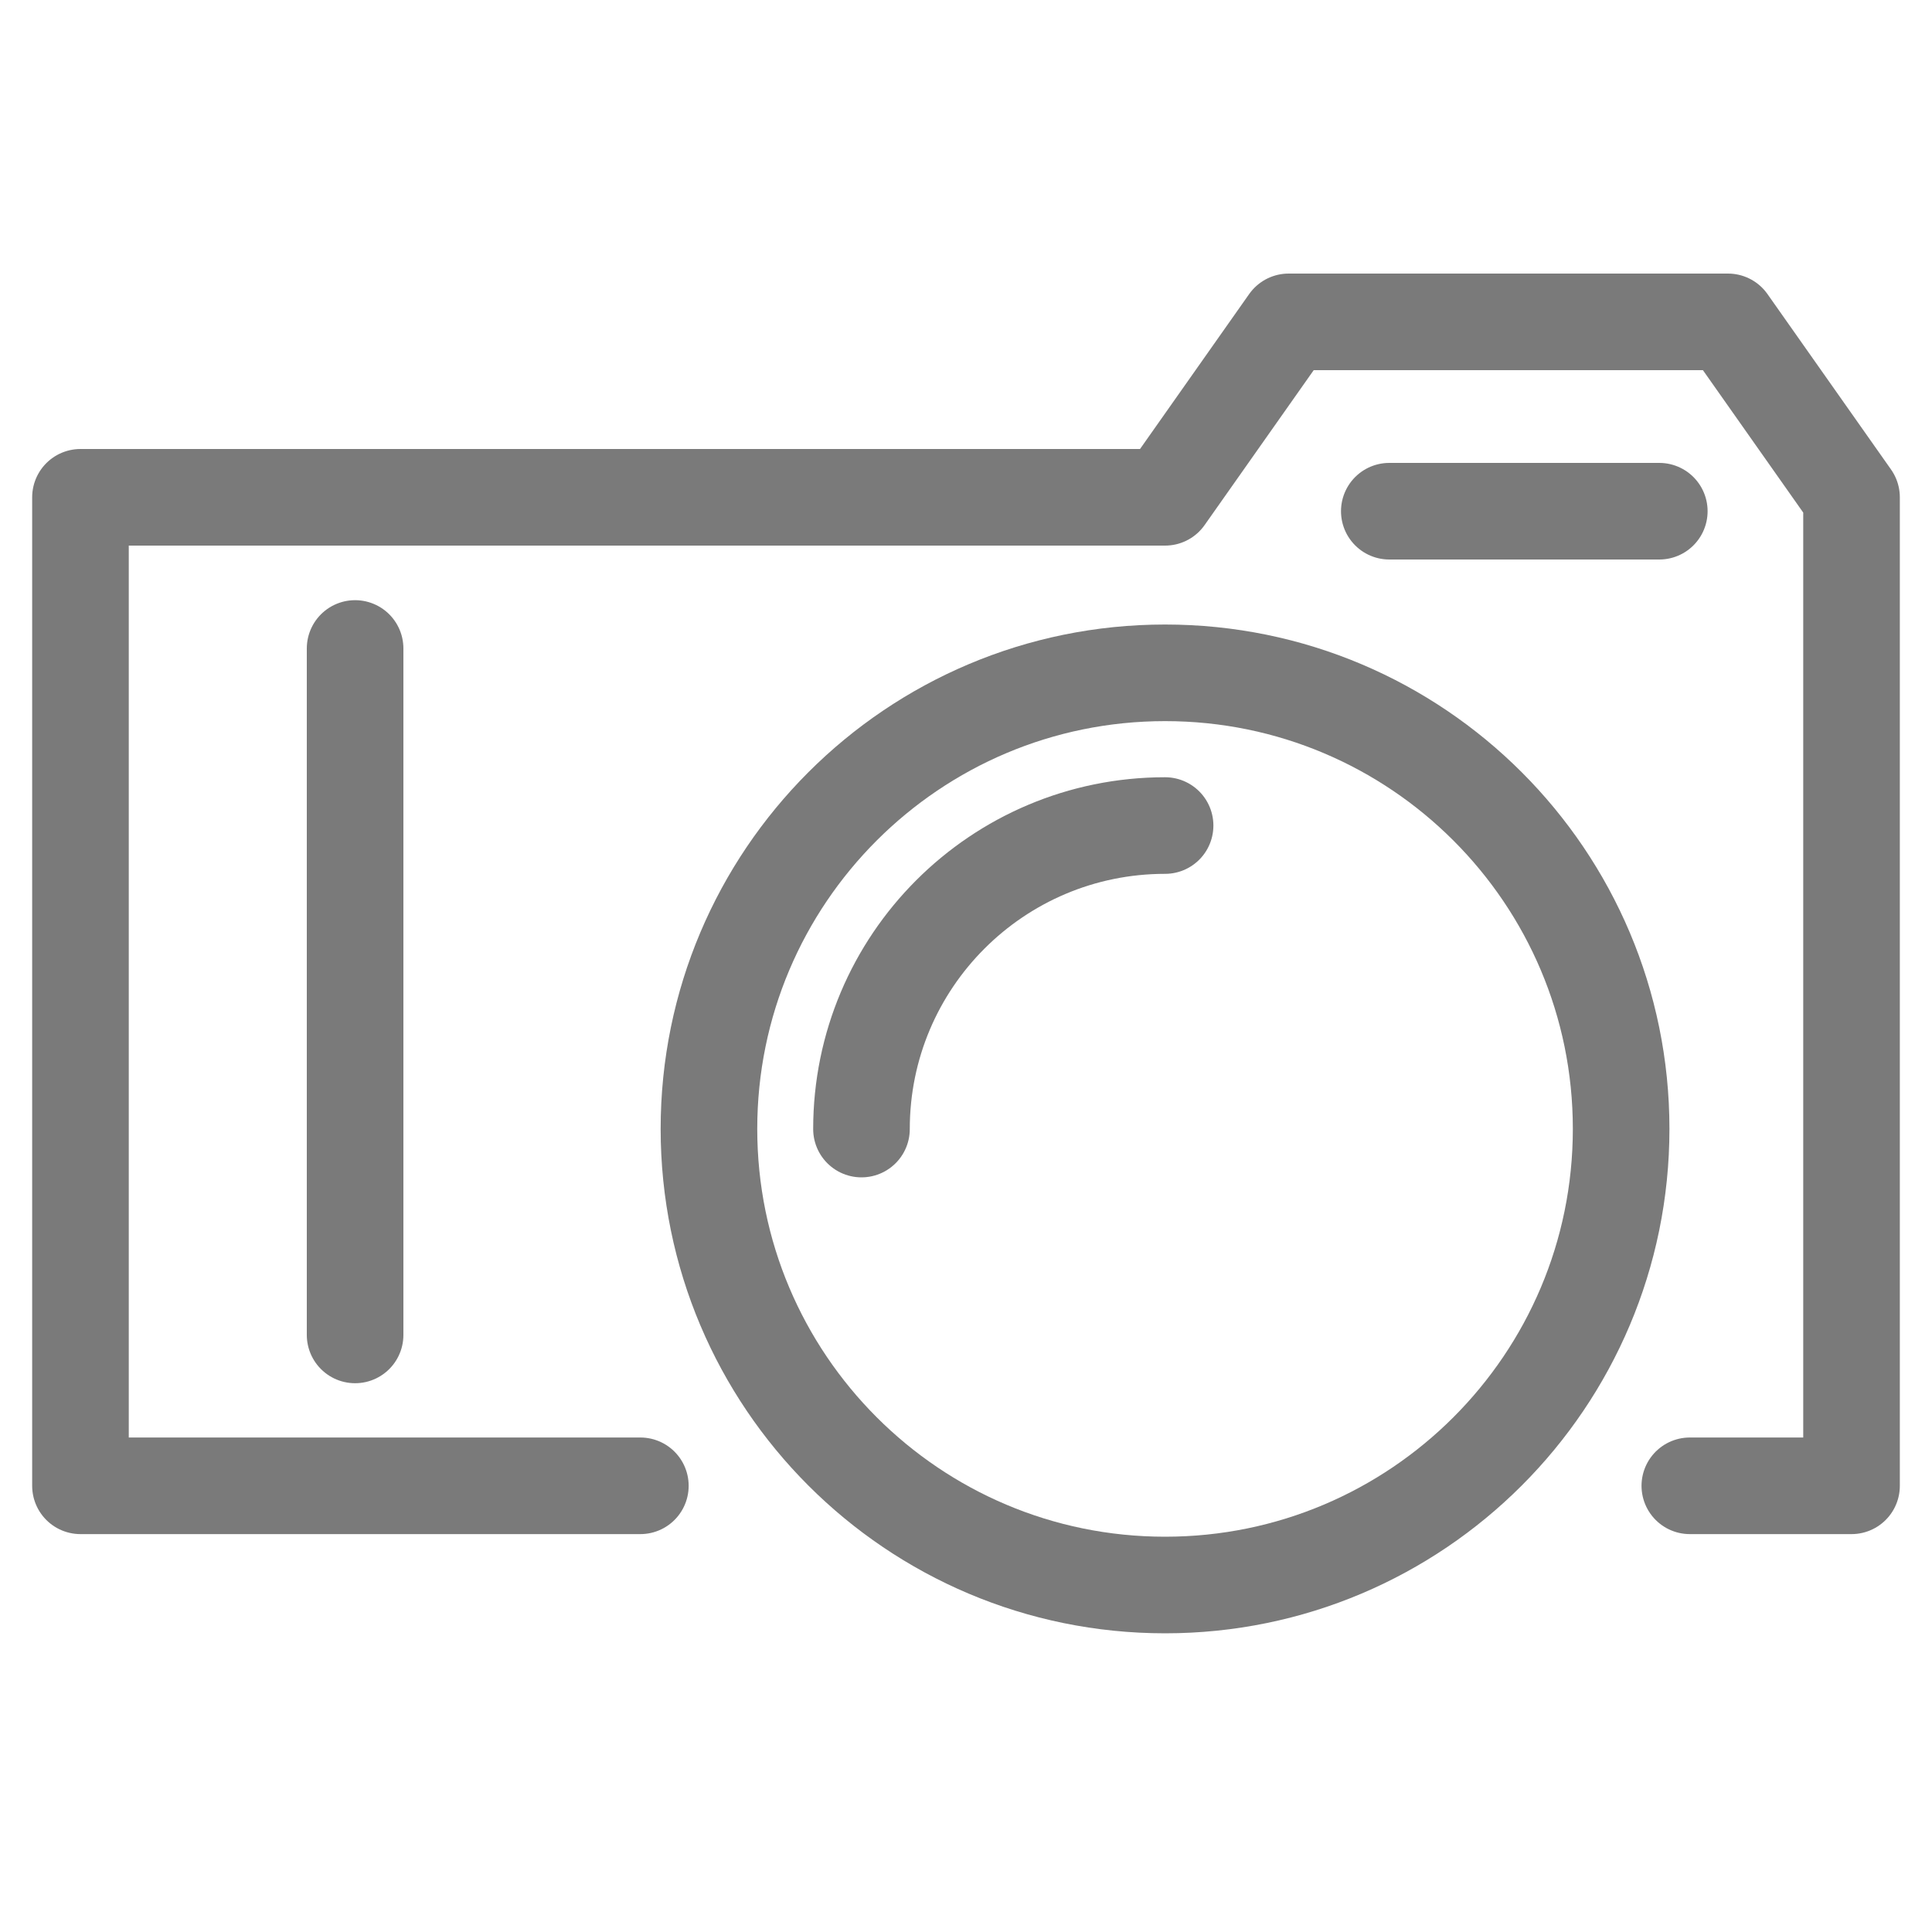 <svg width="20" height="20" viewBox="0 0 20 20" fill="none" xmlns="http://www.w3.org/2000/svg">
<path d="M6.629 15.381H0.833V5.148H12.061L13.34 3.332H17.888L19.167 5.148V15.381H17.493" stroke="#7A7A7A" stroke-miterlimit="10" stroke-linecap="round" stroke-linejoin="round"/>
<path d="M12.061 16.408C14.668 16.408 16.782 14.294 16.782 11.686C16.782 9.078 14.668 6.965 12.061 6.965C9.453 6.965 7.339 9.078 7.339 11.686C7.339 14.294 9.453 16.408 12.061 16.408Z" stroke="#7A7A7A" stroke-miterlimit="10" stroke-linecap="round" stroke-linejoin="round"/>
<path d="M8.918 11.688C8.918 9.952 10.324 8.546 12.061 8.546" stroke="#7A7A7A" stroke-miterlimit="10" stroke-linecap="round" stroke-linejoin="round"/>
<path d="M3.676 6.713V13.819" stroke="#7A7A7A" stroke-miterlimit="10" stroke-linecap="round" stroke-linejoin="round"/>
<path d="M14.382 5.292H17.177" stroke="#7A7A7A" stroke-miterlimit="10" stroke-linecap="round" stroke-linejoin="round"/>
</svg>
